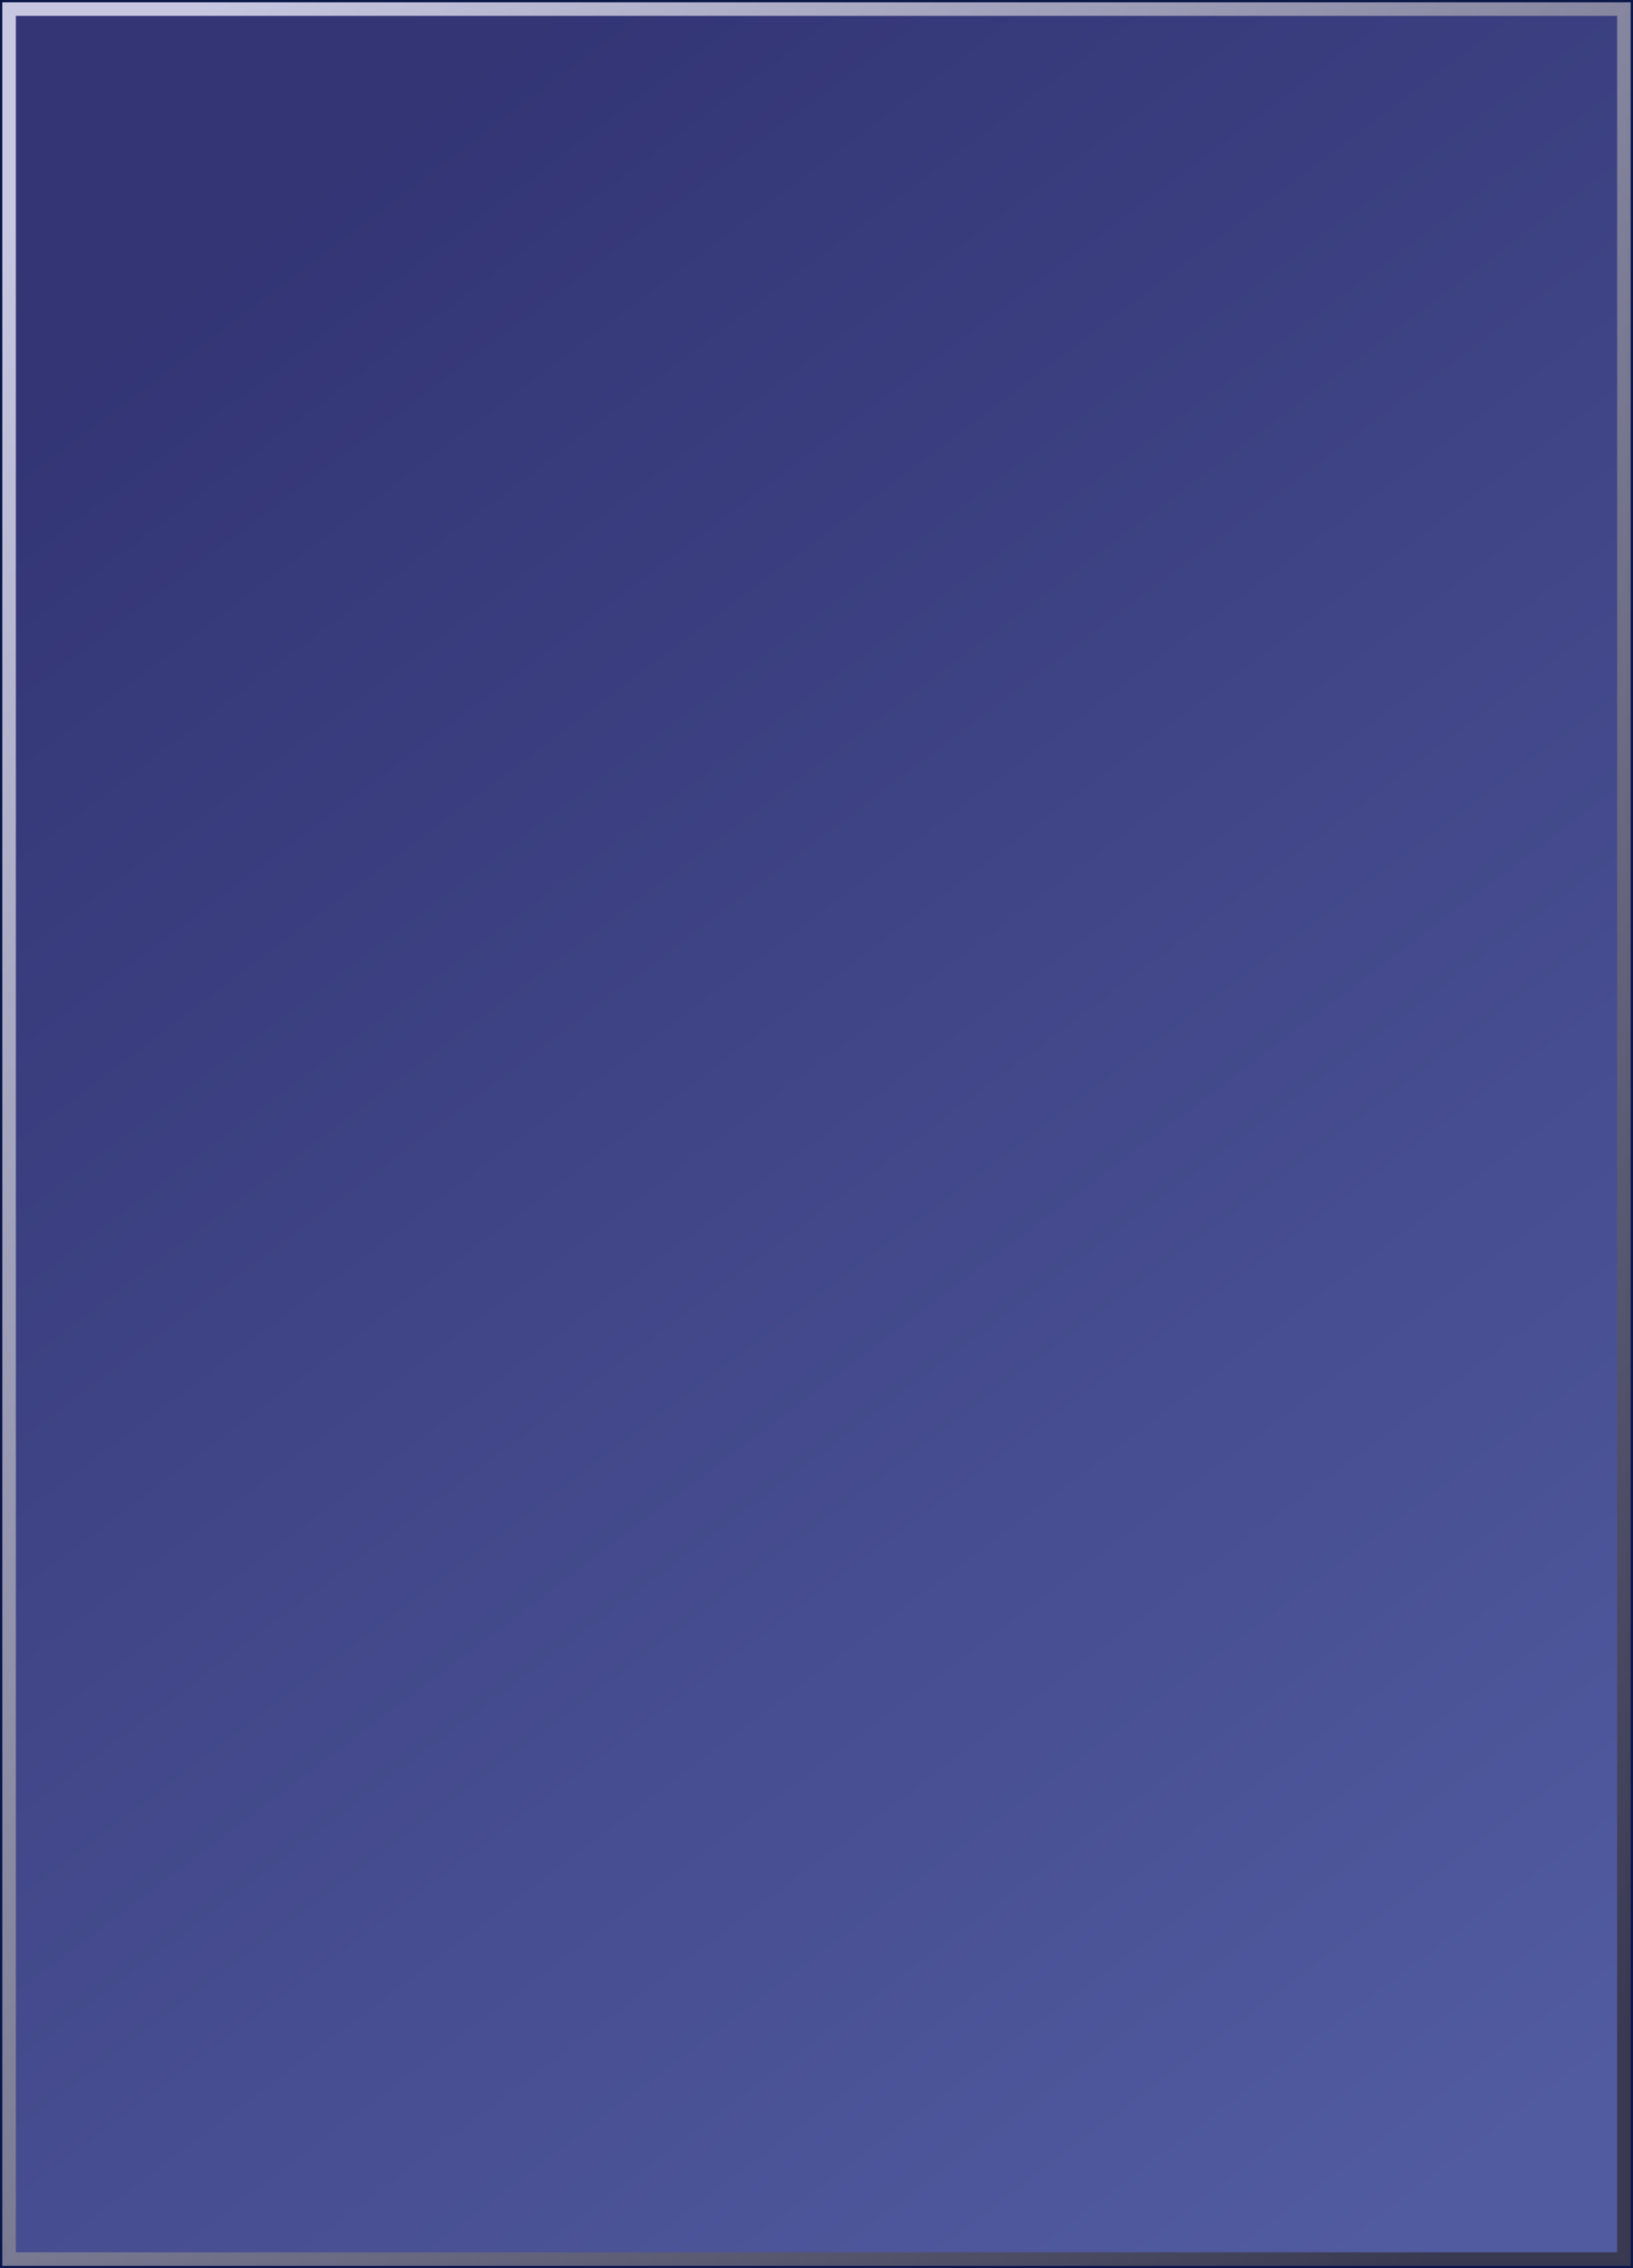 <?xml version="1.0"?>
<svg width="180" height="250" xmlns="http://www.w3.org/2000/svg" xmlns:svg="http://www.w3.org/2000/svg">
 <rect width="100%" height="100%" fill="#333333" stroke="none"/>
 <!-- Created with SVG-edit - http://svg-edit.googlecode.com/ -->
 <defs>
  <linearGradient y1="1" x1="0.793" y2="0.137" x2="0.391" id="svg_1">
   <stop offset="0.016" stop-opacity="0.988" stop-color="#ddc806"/>
   <stop offset="1" stop-opacity="0.996" stop-color="#ffffff"/>
  </linearGradient>
  <linearGradient y1="0.012" x1="0.309" y2="1" x2="0.852" id="svg_5">
   <stop offset="0" stop-opacity="0.996" stop-color="#7f7c7c"/>
   <stop offset="1" stop-opacity="0.996" stop-color="#a5a5a5"/>
  </linearGradient>
  <linearGradient y2="0" x2="0.102" y1="1" x1="0.934" id="svg_7">
   <stop offset="0.02" stop-opacity="0.996" stop-color="#3f3f3f"/>
   <stop offset="1" stop-opacity="0.996" stop-color="#f4f4f4"/>
  </linearGradient>
  <linearGradient y2="0" x2="0.102" y1="1" x1="0.934" id="svg_10">
   <stop offset="0.02" stop-opacity="0.992" stop-color="#383851"/>
   <stop offset="1" stop-opacity="0.992" stop-color="#c9c9e2"/>
  </linearGradient>
  <linearGradient y1="0.012" x1="0.309" y2="1" x2="0.852" id="svg_11">
   <stop offset="0" stop-opacity="0.992" stop-color="#323475"/>
   <stop offset="1" stop-opacity="0.992" stop-color="#515ba0"/>
  </linearGradient>
 </defs>
  <g id="regular">
  <title>regular</title>
  <rect id="svg_4" height="250" width="180" y="0" x="0" stroke-linecap="null" stroke-linejoin="null" stroke-dasharray="null" stroke-width="1.5" stroke="#000000" fill="url(#svg_5)"/>
  <rect id="svg_6" fill-opacity="0" height="248" width="178" y="1" x="1" stroke-linecap="null" stroke-linejoin="null" stroke-dasharray="null" stroke-width="1.5" stroke="url(#svg_7)" fill="#000000"/>
 </g>
 <g id="hover">
  <title>hover</title>
  <rect id="svg_9" height="250" width="180" stroke-linecap="null" stroke-linejoin="null" stroke-dasharray="null" stroke-width="1.5" stroke="#0b1749" fill="url(#svg_11)"/>
  <rect id="svg_8" fill-opacity="0" height="248" width="178" y="1" x="1" stroke-linecap="null" stroke-linejoin="null" stroke-dasharray="null" stroke-width="1.5" stroke="url(#svg_10)" fill="#000000"/>
 </g>
</svg>